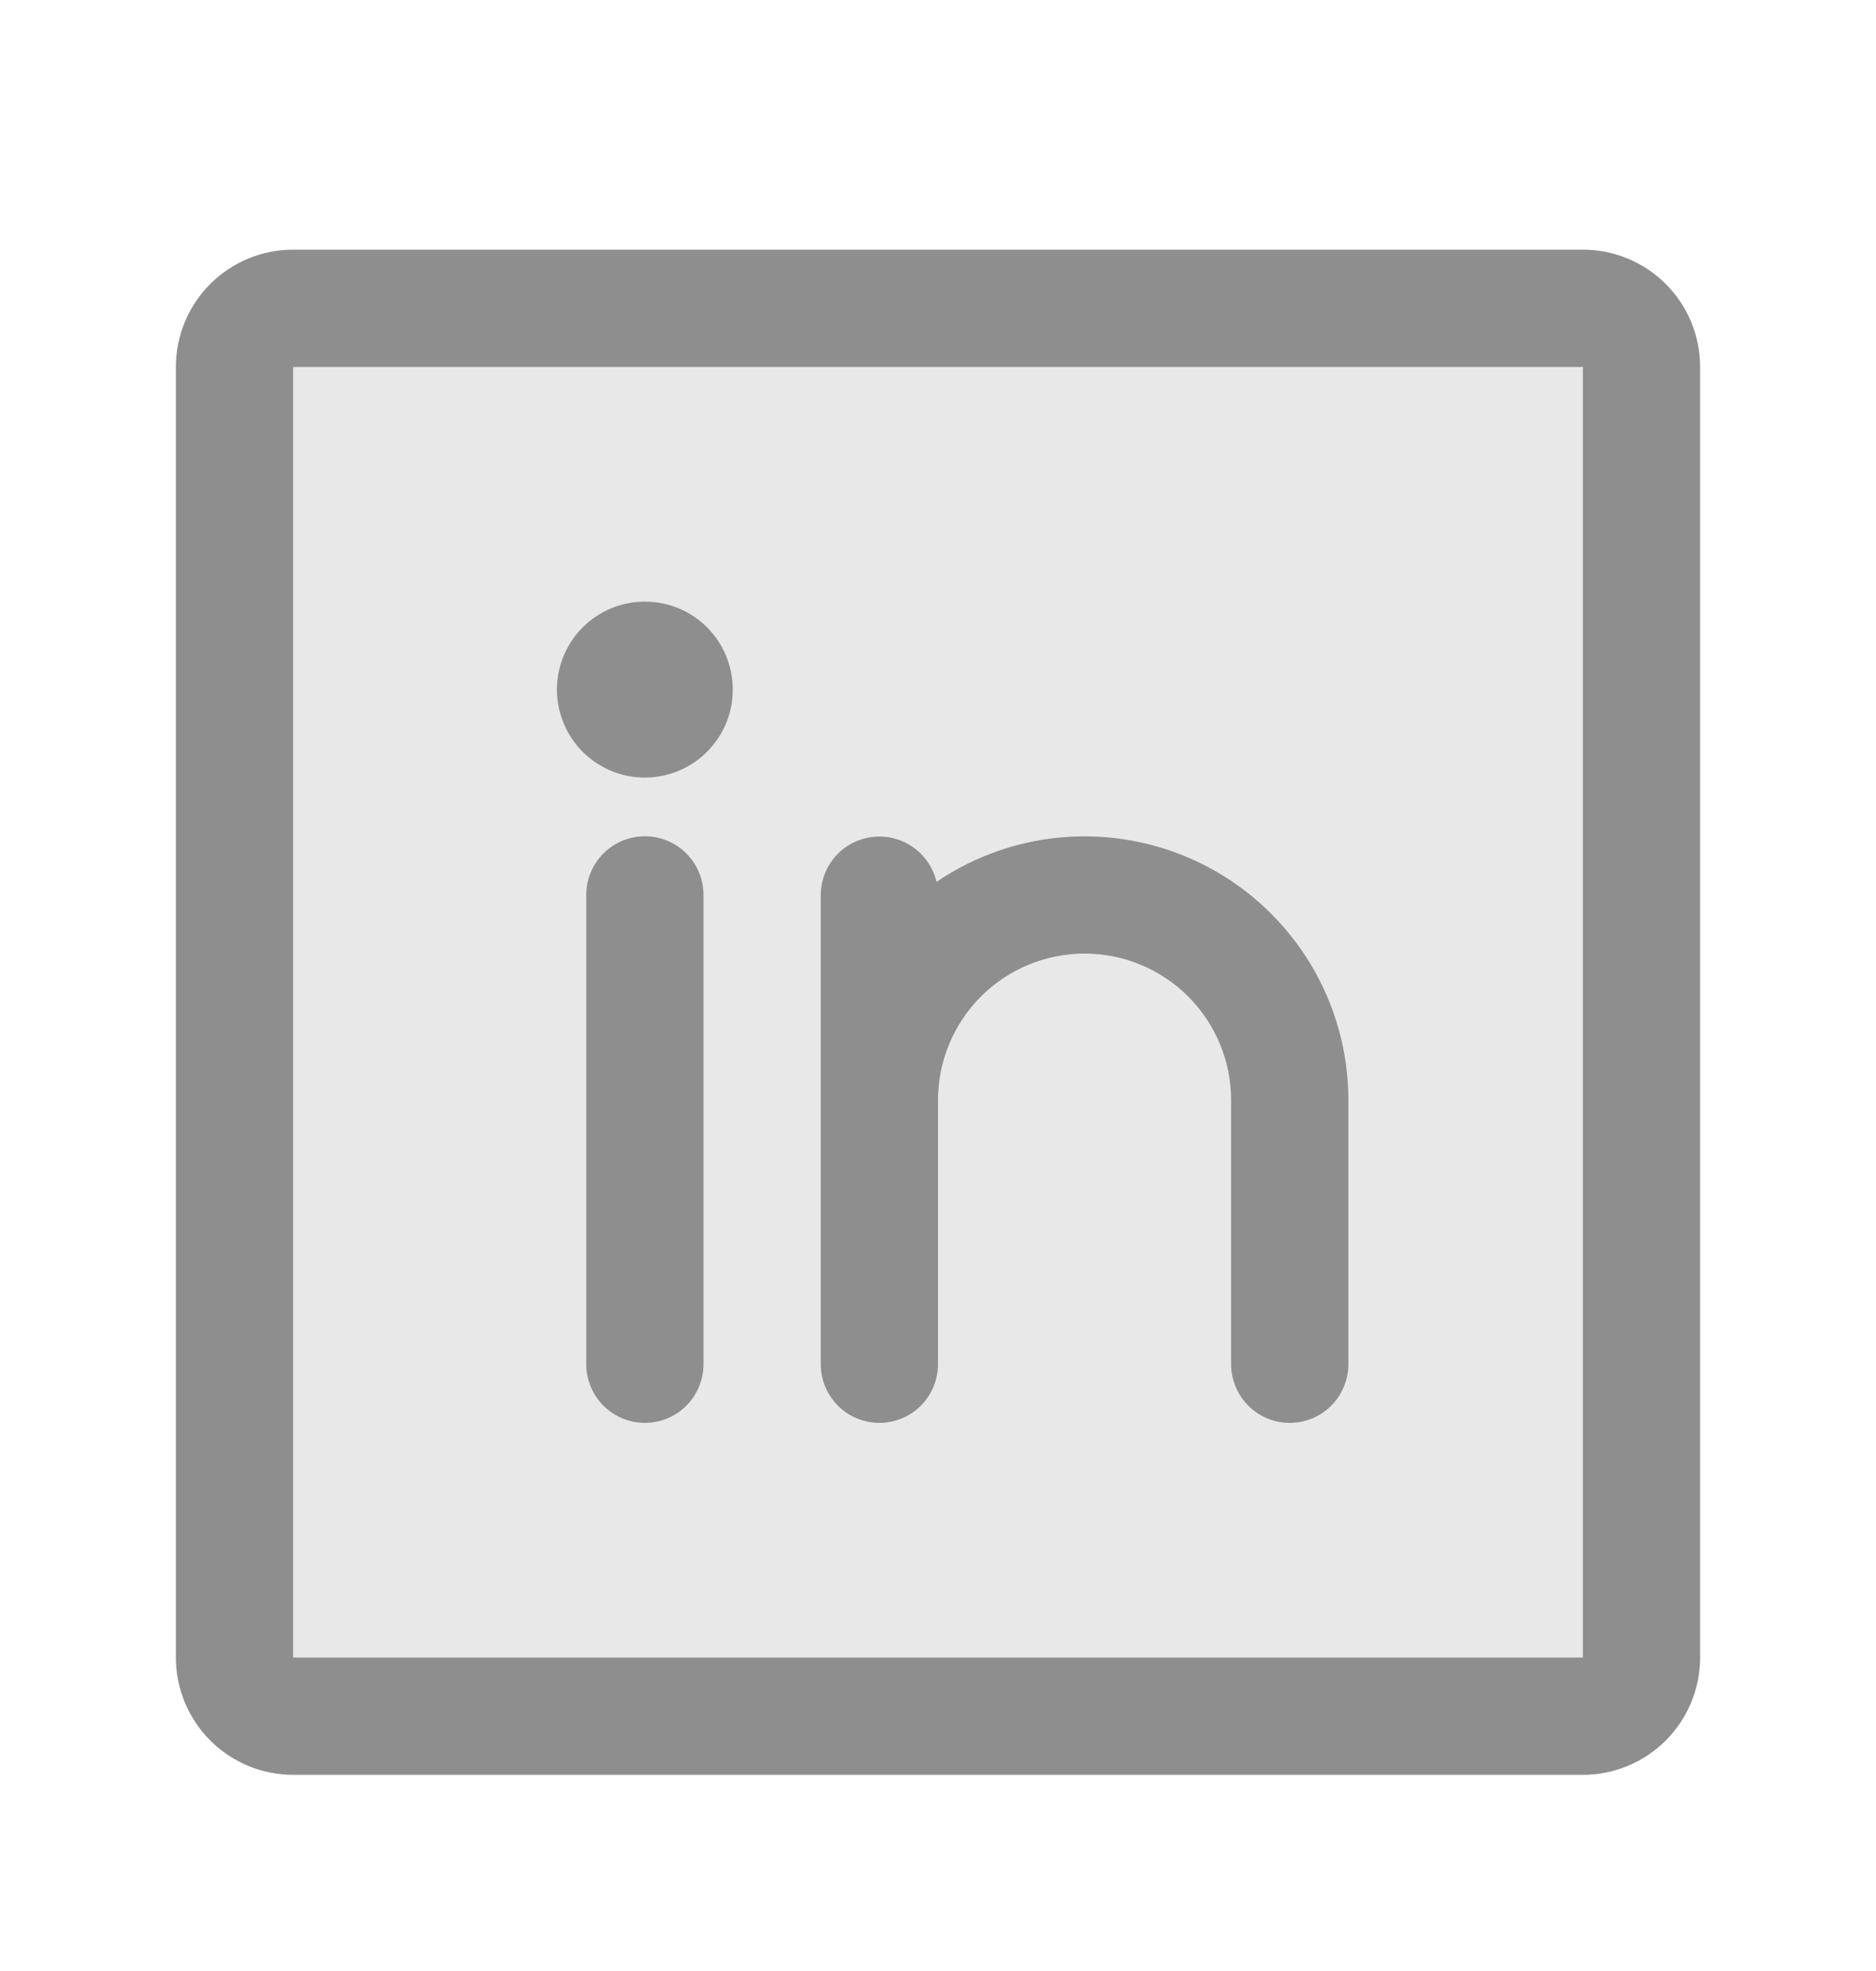 <svg width="20" height="21" viewBox="0 0 20 21" fill="none" xmlns="http://www.w3.org/2000/svg">
<g clip-path="url(#clip0_4_1016)">
<path opacity="0.2" d="M17.5 3.91V17.66C17.5 17.825 17.434 17.984 17.317 18.102C17.2 18.219 17.041 18.285 16.875 18.285H3.125C2.959 18.285 2.8 18.219 2.683 18.102C2.566 17.984 2.5 17.825 2.5 17.66V3.91C2.5 3.744 2.566 3.585 2.683 3.468C2.8 3.351 2.959 3.285 3.125 3.285H16.875C17.041 3.285 17.2 3.351 17.317 3.468C17.434 3.585 17.5 3.744 17.5 3.91Z" fill="#8E8E8E"/>
<path d="M16.875 2.66H3.125C2.793 2.66 2.476 2.791 2.241 3.026C2.007 3.26 1.875 3.578 1.875 3.91V17.66C1.875 17.991 2.007 18.309 2.241 18.544C2.476 18.778 2.793 18.91 3.125 18.91H16.875C17.206 18.91 17.524 18.778 17.759 18.544C17.993 18.309 18.125 17.991 18.125 17.66V3.91C18.125 3.578 17.993 3.26 17.759 3.026C17.524 2.791 17.206 2.66 16.875 2.66ZM16.875 17.66H3.125V3.91H16.875V17.66ZM7.5 9.535V14.535C7.5 14.7 7.434 14.859 7.317 14.977C7.2 15.094 7.041 15.16 6.875 15.16C6.709 15.16 6.55 15.094 6.433 14.977C6.316 14.859 6.25 14.7 6.25 14.535V9.535C6.25 9.369 6.316 9.21 6.433 9.093C6.55 8.976 6.709 8.91 6.875 8.91C7.041 8.91 7.2 8.976 7.317 9.093C7.434 9.21 7.5 9.369 7.5 9.535ZM14.375 11.722V14.535C14.375 14.7 14.309 14.859 14.192 14.977C14.075 15.094 13.916 15.16 13.75 15.16C13.584 15.16 13.425 15.094 13.308 14.977C13.191 14.859 13.125 14.7 13.125 14.535V11.722C13.125 11.308 12.96 10.91 12.667 10.617C12.374 10.324 11.977 10.16 11.562 10.16C11.148 10.16 10.751 10.324 10.458 10.617C10.165 10.91 10 11.308 10 11.722V14.535C10 14.7 9.934 14.859 9.817 14.977C9.7 15.094 9.541 15.16 9.375 15.16C9.209 15.16 9.05 15.094 8.933 14.977C8.816 14.859 8.75 14.7 8.75 14.535V9.535C8.751 9.382 8.808 9.234 8.91 9.12C9.012 9.006 9.153 8.934 9.305 8.917C9.457 8.9 9.61 8.939 9.735 9.027C9.86 9.115 9.949 9.247 9.984 9.396C10.406 9.109 10.899 8.943 11.409 8.915C11.92 8.887 12.428 8.999 12.879 9.238C13.331 9.477 13.708 9.835 13.972 10.272C14.236 10.71 14.375 11.211 14.375 11.722ZM7.812 7.347C7.812 7.533 7.758 7.714 7.654 7.868C7.551 8.022 7.405 8.142 7.234 8.213C7.062 8.284 6.874 8.303 6.692 8.267C6.51 8.23 6.343 8.141 6.212 8.01C6.081 7.879 5.992 7.712 5.956 7.53C5.919 7.348 5.938 7.16 6.009 6.988C6.08 6.817 6.2 6.671 6.354 6.568C6.508 6.465 6.69 6.41 6.875 6.41C7.124 6.41 7.362 6.508 7.538 6.684C7.714 6.86 7.812 7.099 7.812 7.347Z" fill="#8E8E8E"/>
</g>
<defs>
<clipPath id="clip0_4_1016">
<rect width="20" height="20" fill="white" transform="translate(0 0.785)"/>
</clipPath>
</defs>
</svg>
